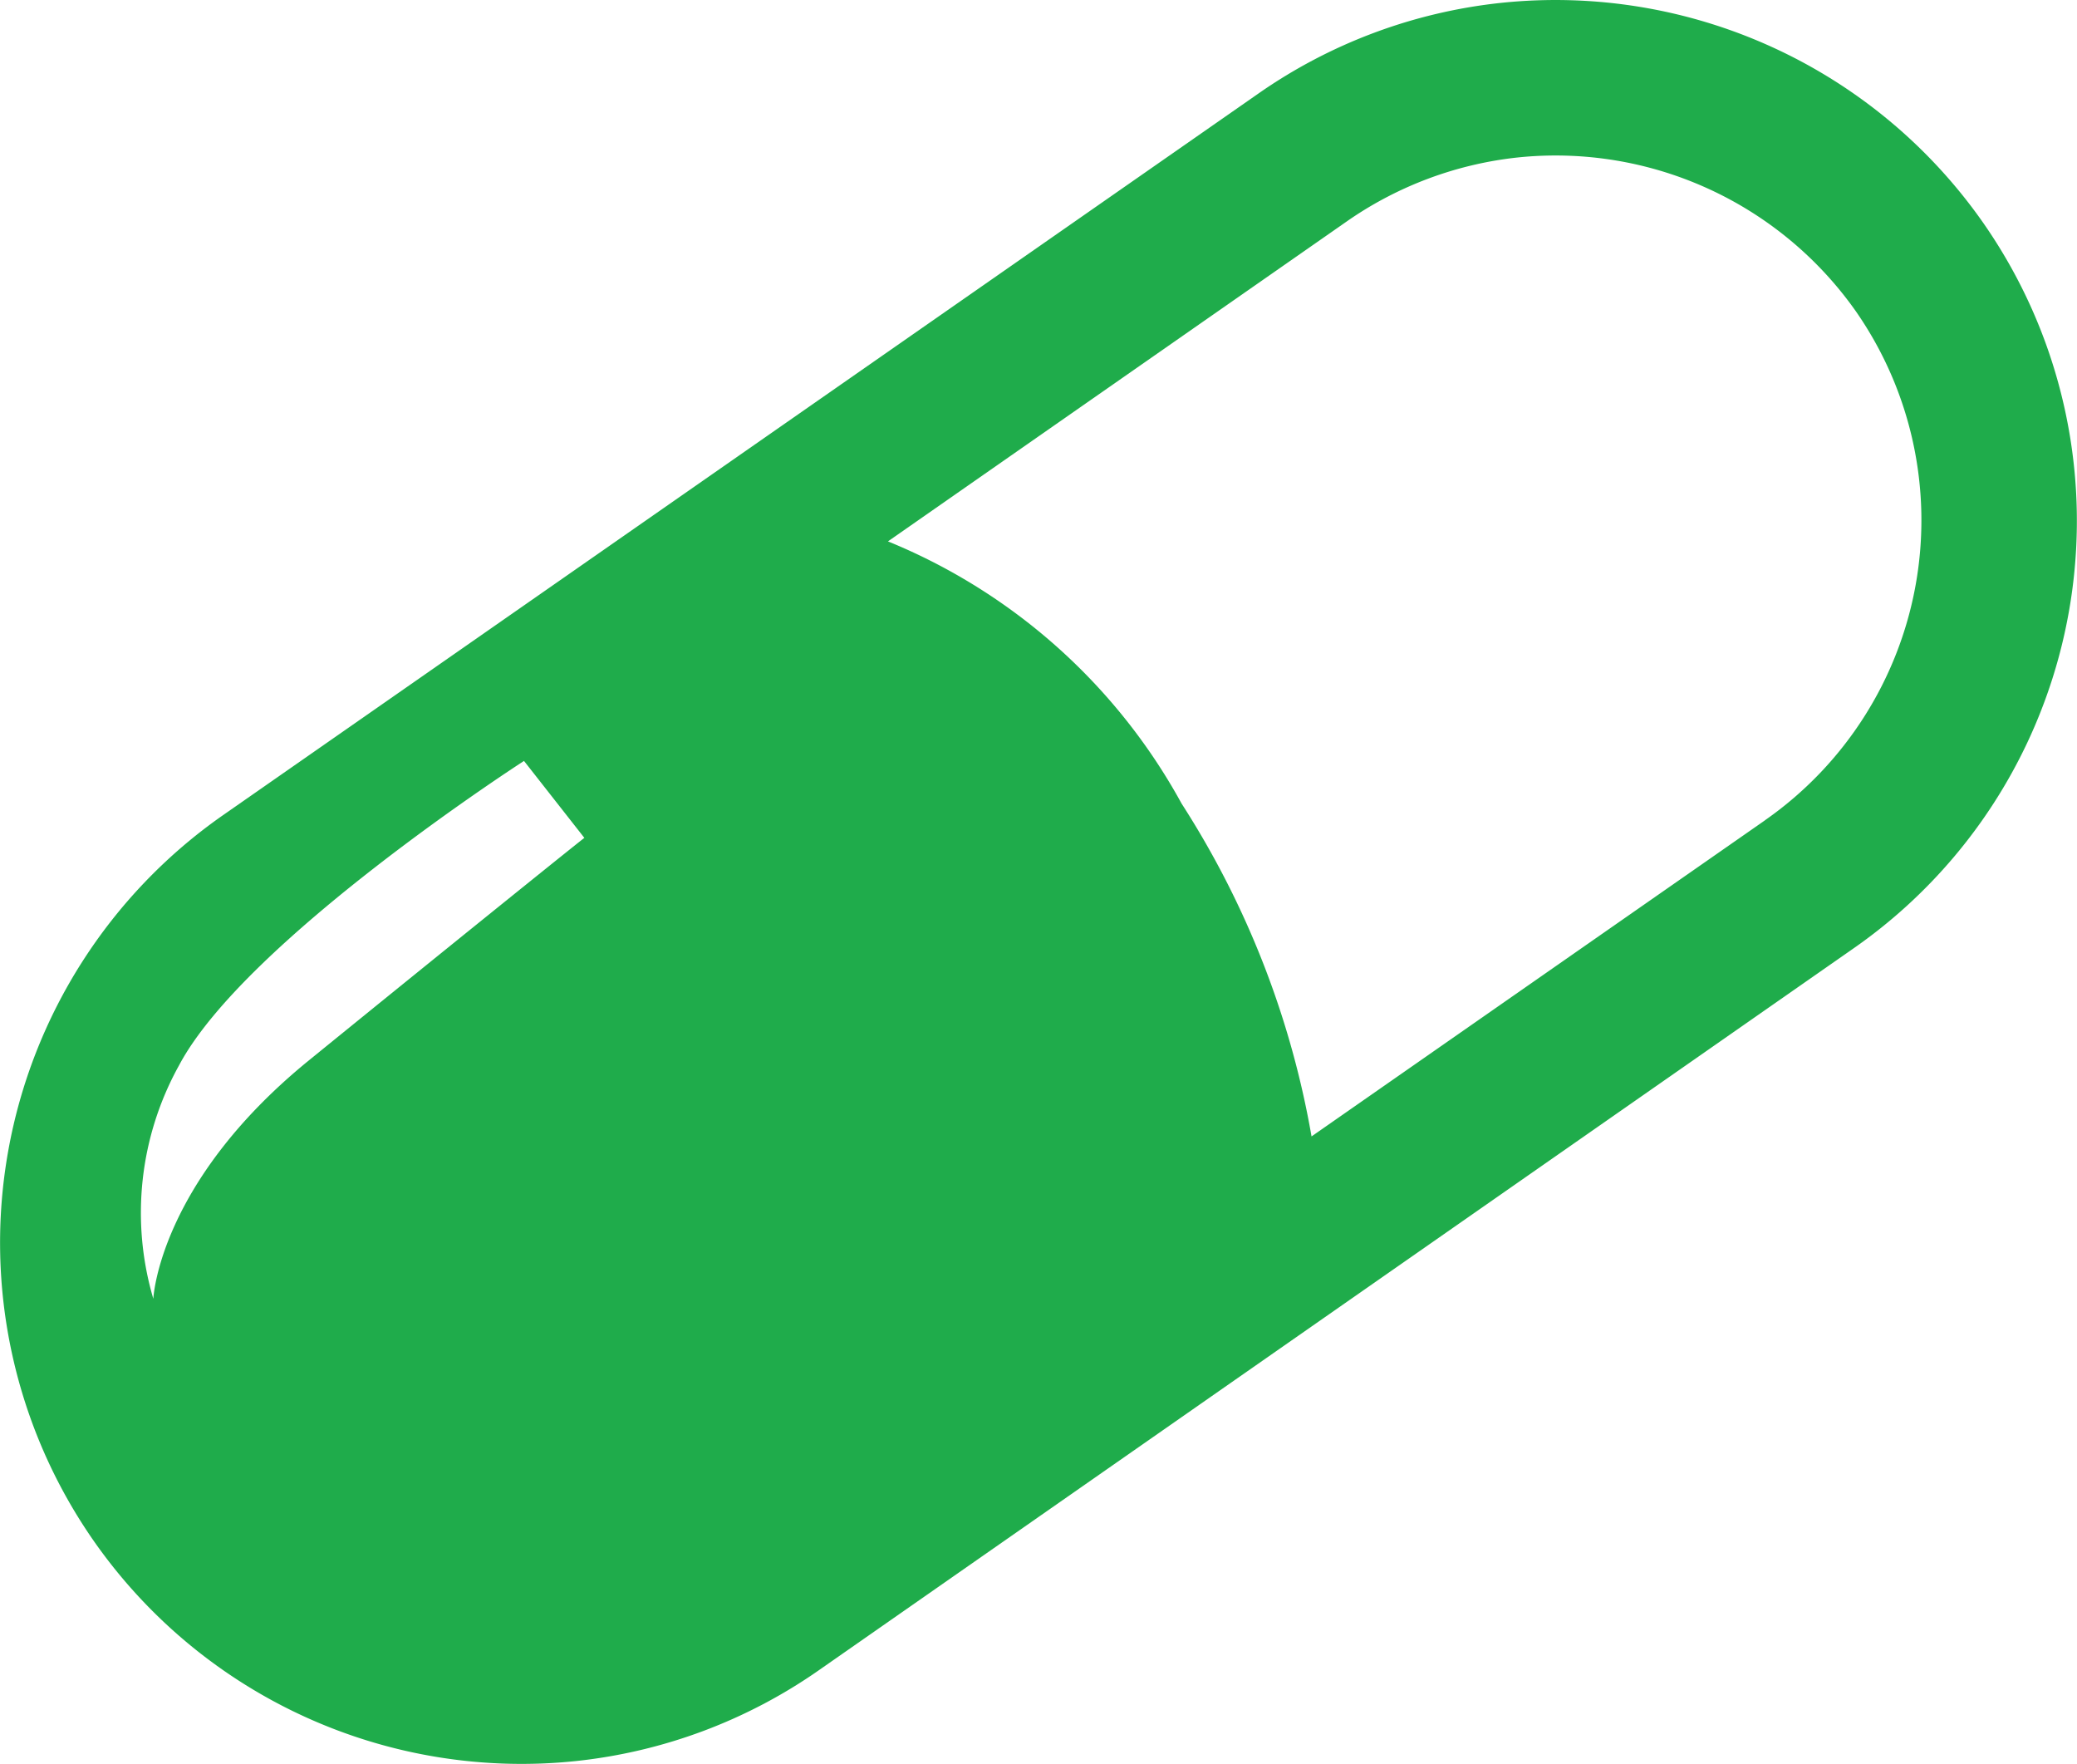 <svg xmlns="http://www.w3.org/2000/svg" width="30.588" height="25.975" viewBox="0 0 30.588 25.975">
  <g id="_x3C_Pill_x3E_" transform="translate(348.531 -181.454)">
    <path id="XMLID_31_" d="M-319.323,184.737a7.686,7.686,0,0,0-7.1-3.241h0a7.653,7.653,0,0,0-3.582,1.34L-345.25,193.46a7.678,7.678,0,0,0-1.9,10.685,7.686,7.686,0,0,0,7.1,3.241,7.652,7.652,0,0,0,3.582-1.34l15.23-10.624A7.67,7.67,0,0,0-319.323,184.737Zm-24.672,12.342c-2.205,1.8-2.278,3.5-2.278,3.5a4.475,4.475,0,0,1,.378-3.436c.975-1.84,5.081-4.484,5.081-4.484l.889,1.133C-339.913,193.777-341.777,195.276-343.995,197.079Zm21.456-3.545-6.677,4.654a13.241,13.241,0,0,0-1.913-4.9,8.667,8.667,0,0,0-4.325-3.862l6.762-4.715a5.41,5.41,0,0,1,2.51-.938,5.407,5.407,0,0,1,4.983,2.266A5.387,5.387,0,0,1-322.539,193.533Z" transform="translate(0 0)" fill="#1fac4b"/>
  </g>
</svg>
